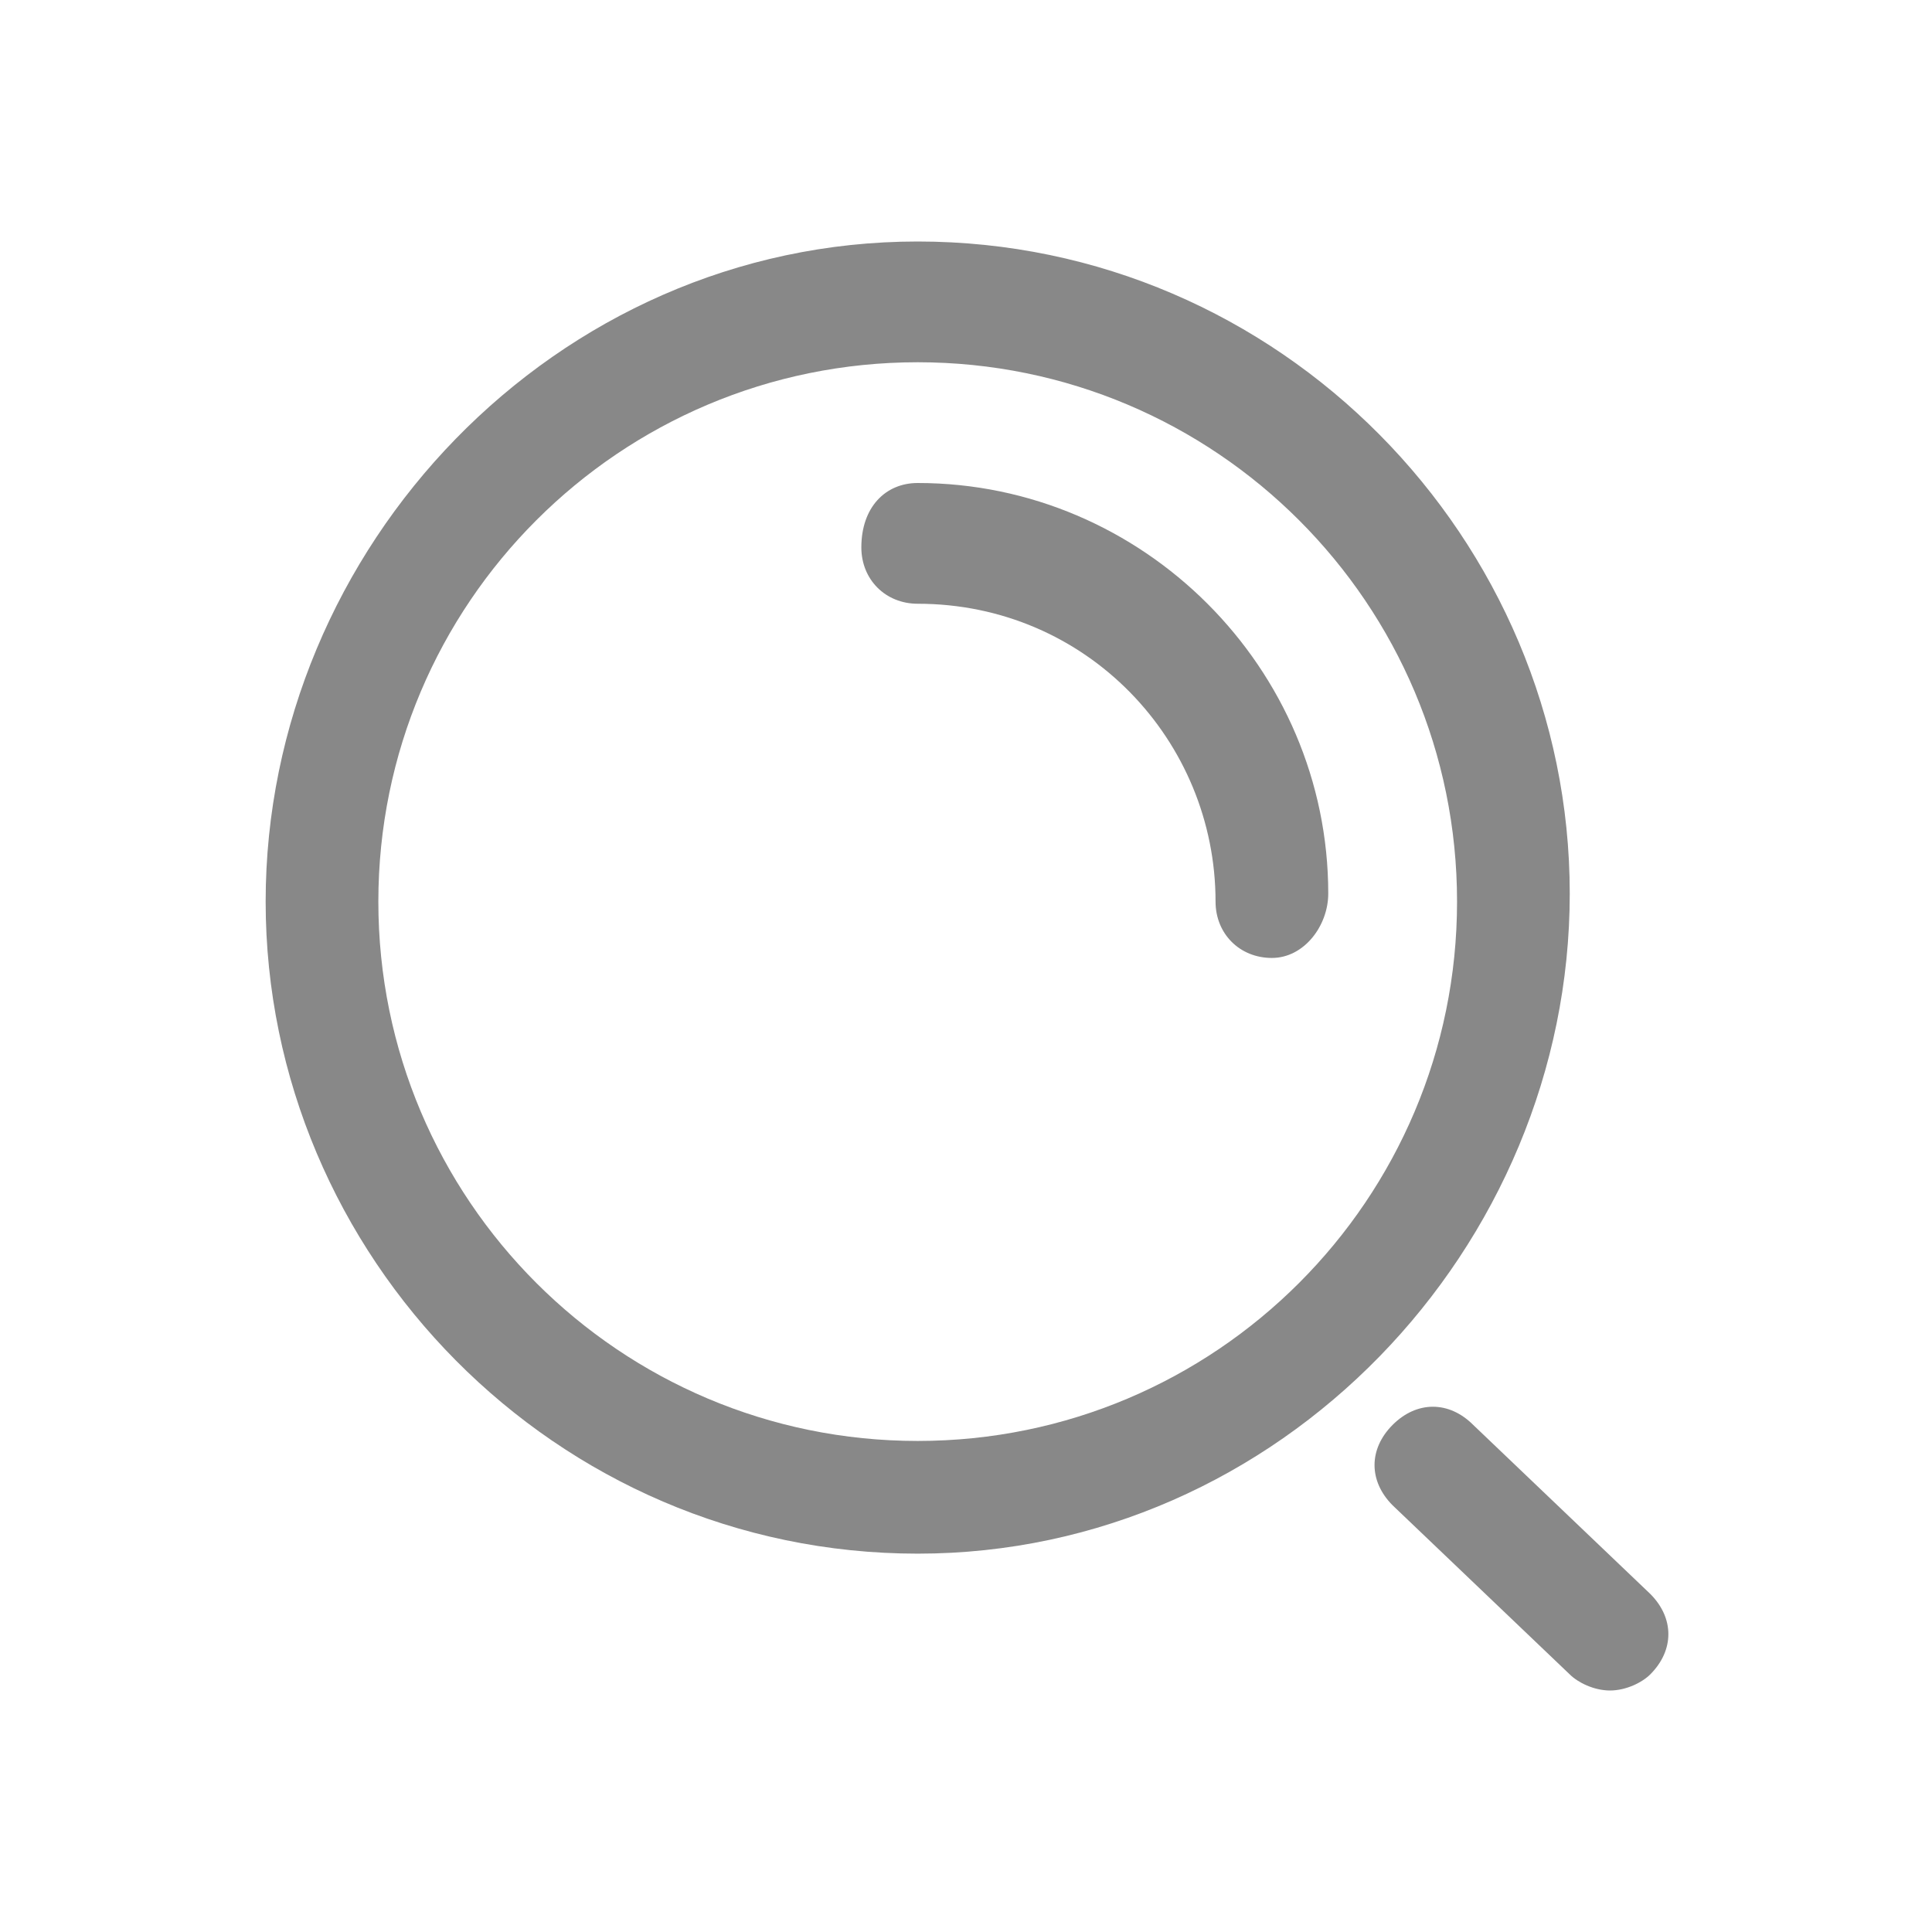 <?xml version="1.0" encoding="utf-8"?>
<!-- Generator: Adobe Illustrator 28.0.0, SVG Export Plug-In . SVG Version: 6.00 Build 0)  -->
<svg version="1.1" id="Layer_1" xmlns="http://www.w3.org/2000/svg" xmlns:xlink="http://www.w3.org/1999/xlink" x="0px" y="0px"
	 viewBox="0 0 24 24" style="enable-background:new 0 0 24 24;" xml:space="preserve">
<style type="text/css">
	.st0{fill:#888888;}
</style>
<g>
	<path class="st0" d="M11.4,19.3c-4.5,0-8.1-3.7-8.1-8.1S6.9,3,11.4,3s8.1,3.7,8.1,8.1S15.9,19.3,11.4,19.3z M11.4,4.5
		c-3.7,0-6.7,3-6.7,6.7s3,6.7,6.7,6.7s6.7-3,6.7-6.7S15.1,4.5,11.4,4.5z"/>
	<path class="st0" d="M15.8,11.9c-0.4,0-0.7-0.3-0.7-0.7c0-2-1.6-3.7-3.7-3.7c-0.4,0-0.7-0.3-0.7-0.7C10.7,6.3,11,6,11.4,6
		c2.8,0,5.1,2.3,5.1,5.1C16.5,11.5,16.2,11.9,15.8,11.9L15.8,11.9z"/>
	<path class="st0" d="M20,21c-0.2,0-0.4-0.1-0.5-0.2l-2.2-2.1c-0.3-0.3-0.3-0.7,0-1c0,0,0,0,0,0c0.3-0.3,0.7-0.3,1,0c0,0,0,0,0,0
		l2.2,2.1c0.3,0.3,0.3,0.7,0,1C20.4,20.9,20.2,21,20,21z"/>
</g>
</svg>
